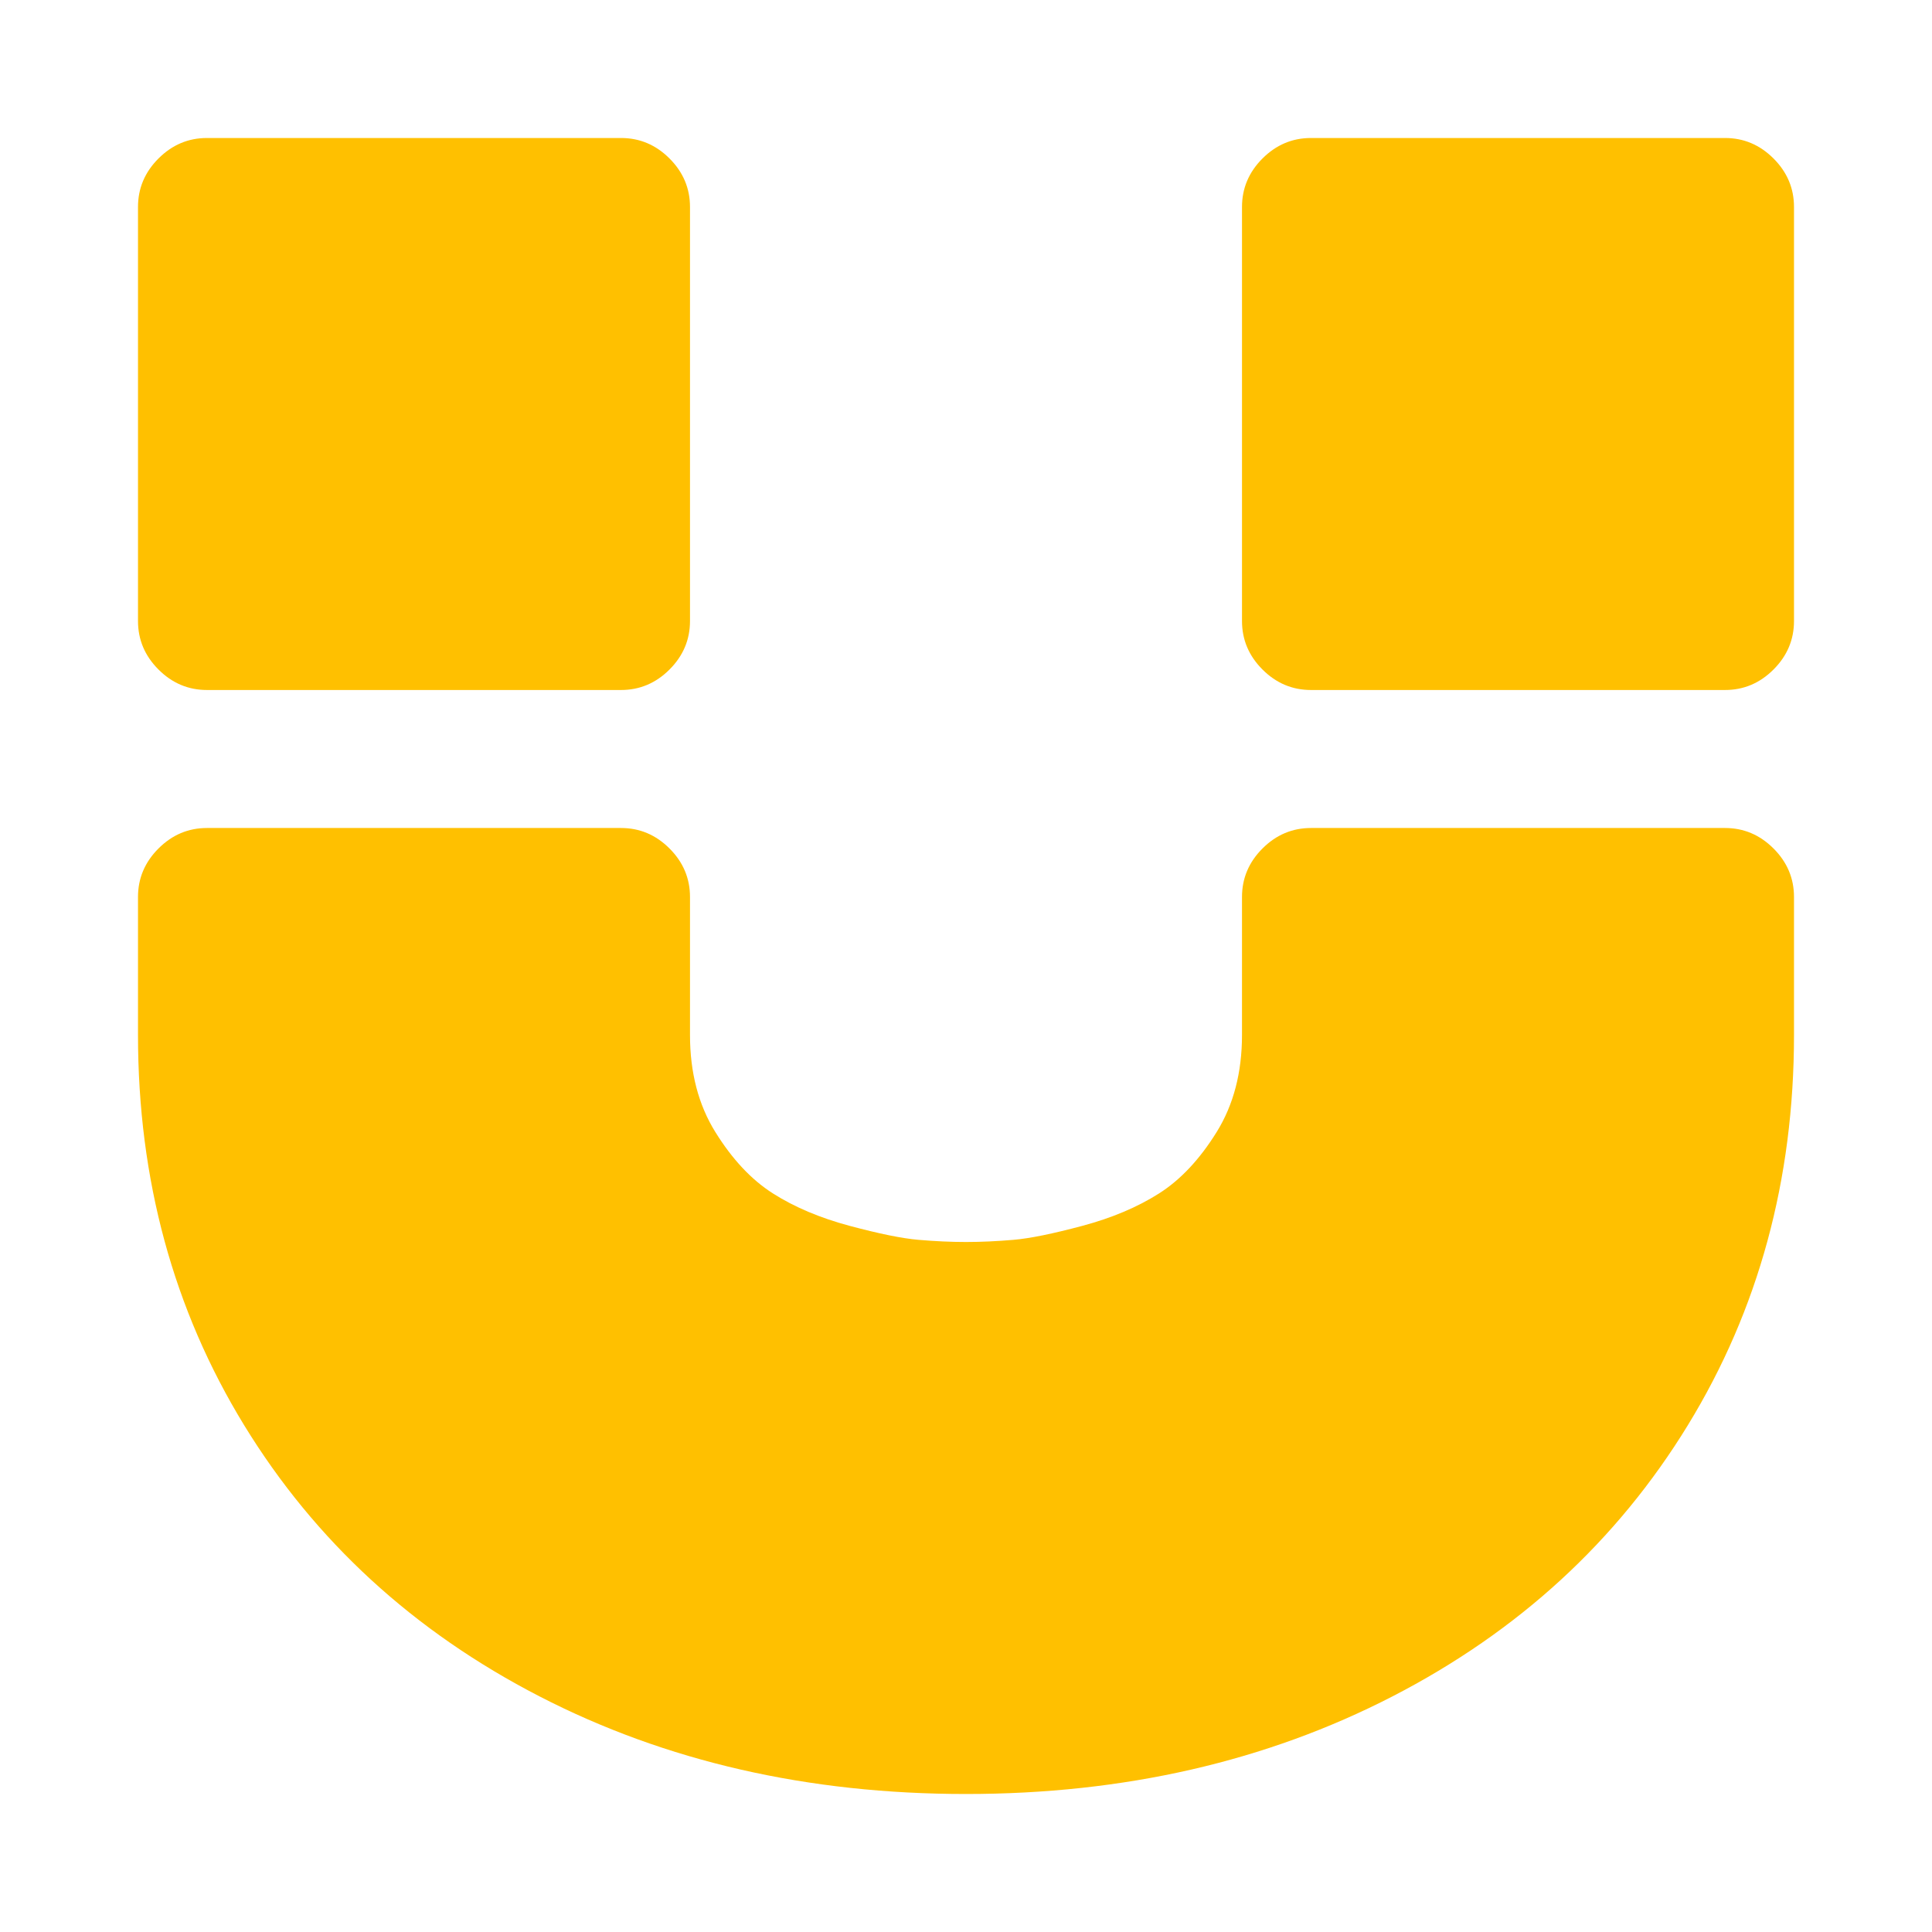 <?xml version="1.0" encoding="utf-8"?>
<!-- Generator: Adobe Illustrator 21.1.0, SVG Export Plug-In . SVG Version: 6.00 Build 0)  -->
<svg version="1.1" id="Layer_1" xmlns="http://www.w3.org/2000/svg" xmlns:xlink="http://www.w3.org/1999/xlink" x="0px" y="0px"
	 viewBox="0 0 1792 1792" style="enable-background:new 0 0 1792 1792;" xml:space="preserve">
<style type="text/css">
	.st0{fill:#FFC000;}
</style>
<path class="st0" d="M1664,832v128c0,134-32.8,254.7-98.5,362s-157,191.2-274,251.5S1042.7,1664,896,1664s-278.5-30.2-395.5-90.5
	s-208.3-144.2-274-251.5S128,1094,128,960V832c0-17.3,6.3-32.3,19-45s27.7-19,45-19h384c17.3,0,32.3,6.3,45,19s19,27.7,19,45v128
	c0,34.7,7.8,64.7,23.5,90s33.5,44.3,53.5,57s43.7,22.7,71,30s48.7,11.7,64,13s30,2,44,2s28.7-0.7,44-2s36.7-5.7,64-13
	c27.3-7.3,51-17.3,71-30s37.8-31.7,53.5-57s23.5-55.3,23.5-90V832c0-17.3,6.3-32.3,19-45s27.7-19,45-19h384c17.3,0,32.3,6.3,45,19
	S1664,814.7,1664,832z M640,192v384c0,17.3-6.3,32.3-19,45s-27.7,19-45,19H192c-17.3,0-32.3-6.3-45-19s-19-27.7-19-45V192
	c0-17.3,6.3-32.3,19-45s27.7-19,45-19h384c17.3,0,32.3,6.3,45,19S640,174.7,640,192z M1664,192v384c0,17.3-6.3,32.3-19,45
	s-27.7,19-45,19h-384c-17.3,0-32.3-6.3-45-19s-19-27.7-19-45V192c0-17.3,6.3-32.3,19-45s27.7-19,45-19h384c17.3,0,32.3,6.3,45,19
	S1664,174.7,1664,192z"/>
</svg>
